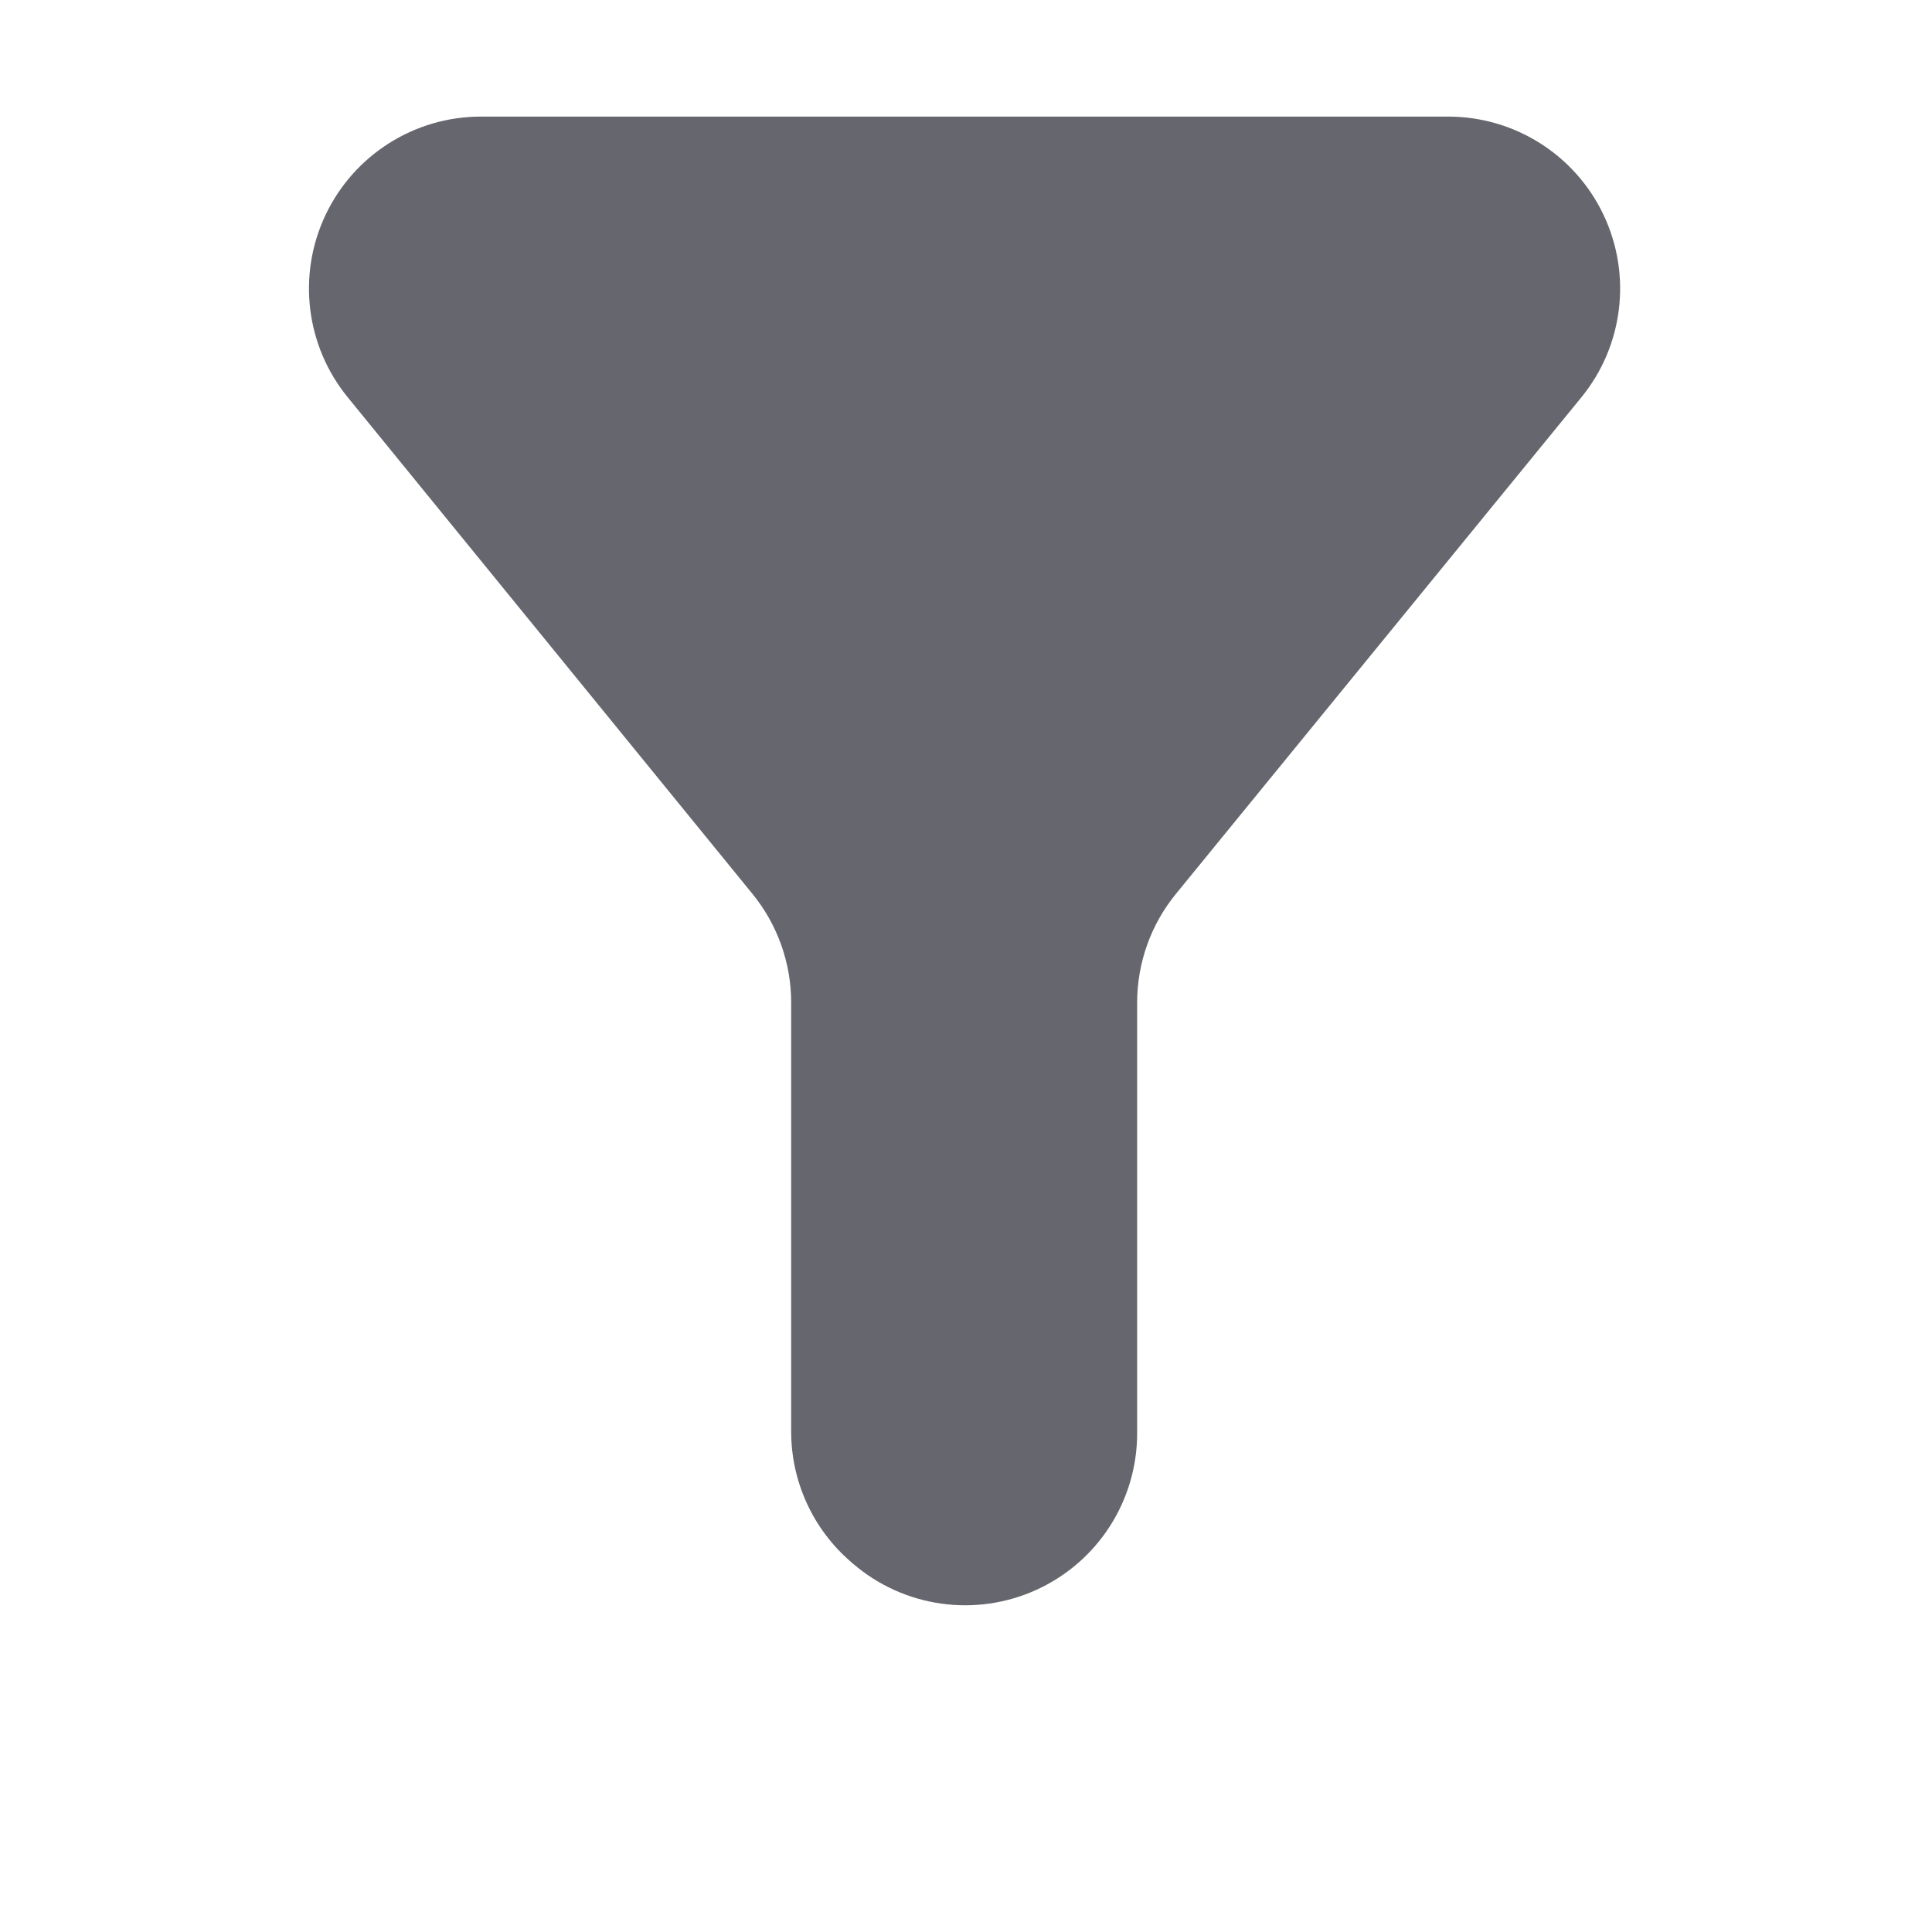 <?xml version="1.0" encoding="UTF-8" standalone="no"?>
<!DOCTYPE svg PUBLIC "-//W3C//DTD SVG 1.1//EN" "http://www.w3.org/Graphics/SVG/1.1/DTD/svg11.dtd">
<svg width="100%" height="100%" viewBox="0 0 32 32" version="1.1" xmlns="http://www.w3.org/2000/svg" xmlns:xlink="http://www.w3.org/1999/xlink" xml:space="preserve" xmlns:serif="http://www.serif.com/" style="fill-rule:evenodd;clip-rule:evenodd;stroke-linejoin:round;stroke-miterlimit:2;">
    <g transform="matrix(1,0,0,1,-284,0)">
        <g id="light-btn-filter" serif:id="light/btn-filter" transform="matrix(0.452,0,0,0.452,284,0)">
            <rect x="0" y="0" width="70.872" height="70.866" style="fill:none;"/>
            <g transform="matrix(1.132,0,0,1.126,-185.818,-363.709)">
                <path d="M175.404,335.936C174.046,334.261 173.768,331.951 174.691,329.999C175.613,328.048 177.57,326.804 179.719,326.804C188.959,326.804 201.785,326.804 211.029,326.804C213.179,326.804 215.137,328.049 216.058,330.001C216.98,331.954 216.701,334.266 215.341,335.94C210.537,341.854 204.726,349.009 202.216,352.1C201.404,353.099 200.961,354.349 200.961,355.639C200.961,358.578 200.961,364.303 200.961,369.655C200.961,371.843 199.693,373.83 197.715,374.742C195.737,375.654 193.412,375.324 191.763,373.897C191.741,373.878 191.719,373.859 191.697,373.84C190.468,372.777 189.761,371.228 189.761,369.598C189.761,365.865 189.761,359.015 189.761,355.637C189.761,354.348 189.319,353.1 188.509,352.101C186.004,349.01 180.2,341.852 175.404,335.936Z" style="fill:rgb(102,102,110);"/>
            </g>
        </g>
    </g>
</svg>
